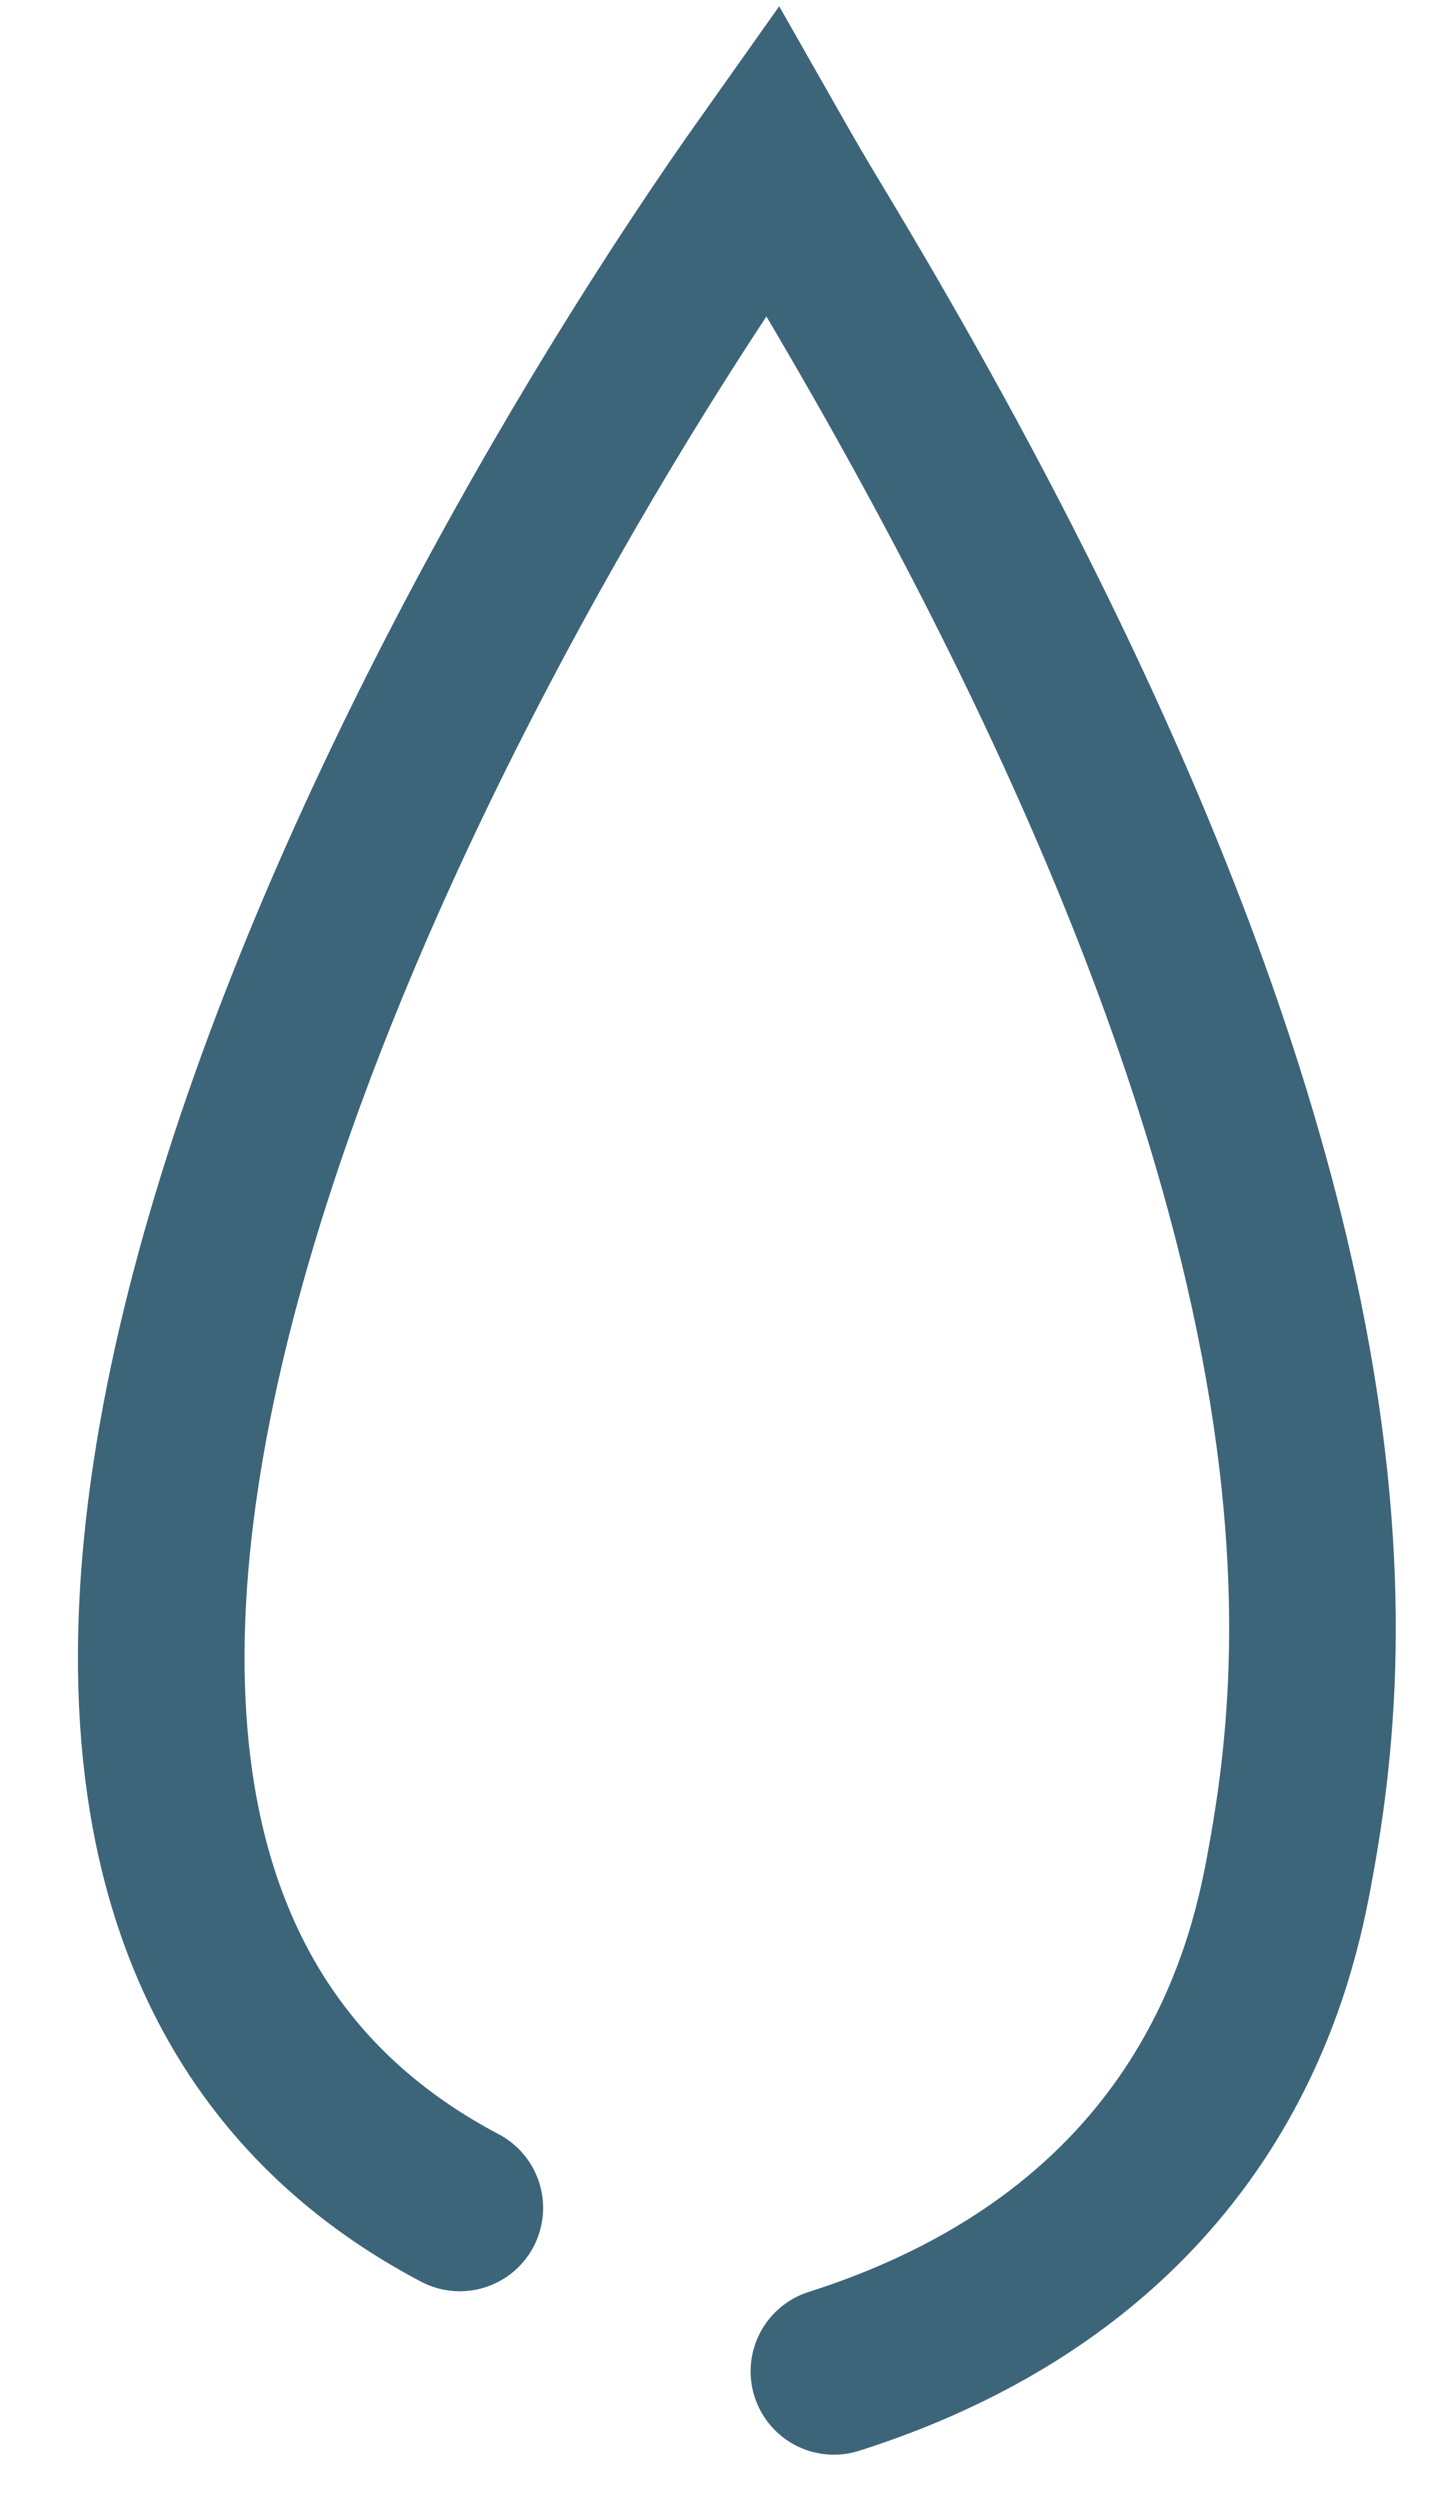 <svg width="18" height="31" viewBox="0 0 18 31" fill="none" xmlns="http://www.w3.org/2000/svg">
<path d="M10.345 29.408C14.954 27.939 15.753 24.475 15.987 23.227C16.526 20.357 17.107 14.512 10.044 2.808C9.873 2.524 9.715 2.255 9.57 2C4.854 8.653 -2.523 23.044 5.704 27.381" stroke="#3D657A" stroke-width="2.067" stroke-linecap="round"/>
</svg>
